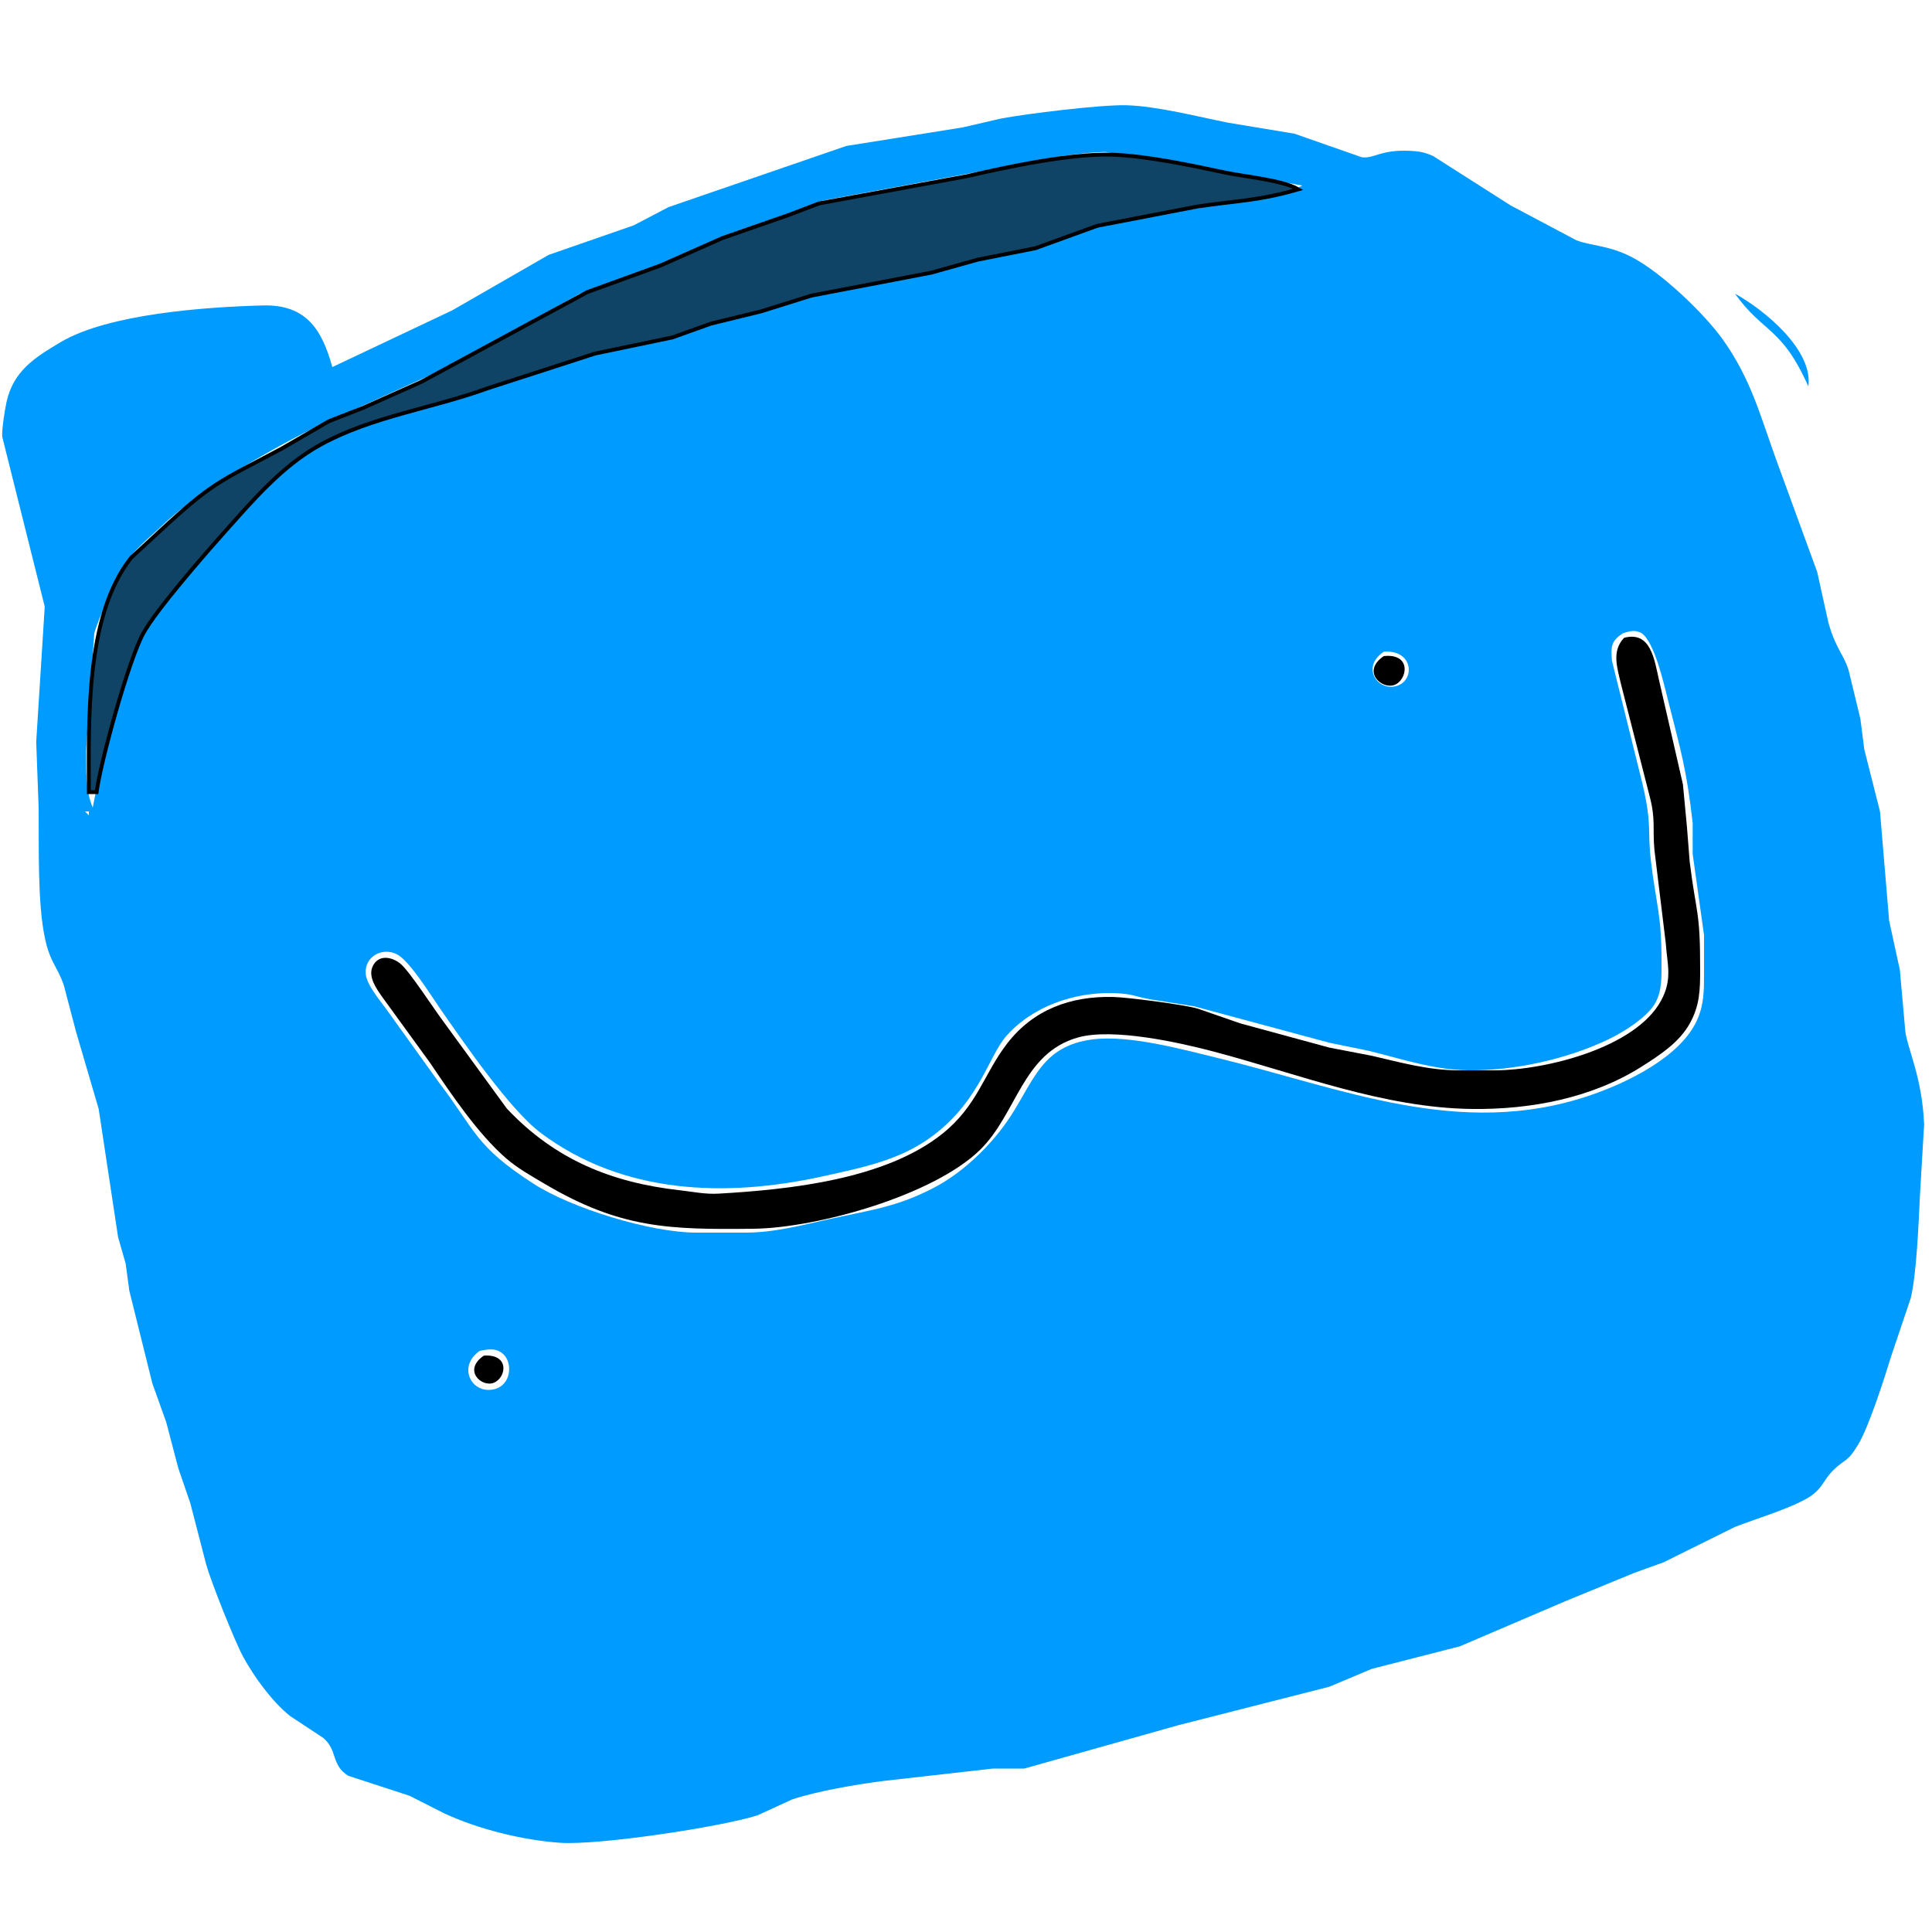 <?xml version="1.0" encoding="UTF-8" standalone="no"?>
<!DOCTYPE svg PUBLIC "-//W3C//DTD SVG 20010904//EN"
              "http://www.w3.org/TR/2001/REC-SVG-20010904/DTD/svg10.dtd">

<svg xmlns="http://www.w3.org/2000/svg"
     width="1.667in" height="1.667in"
     viewBox="0 0 500 500">
  <path id="blue"
        fill="#009bff" stroke="none" stroke-width="1"
        d="M 86.00,95.00
           C 86.00,95.00 117.00,80.34 117.00,80.34
             117.00,80.34 142.00,65.96 142.00,65.96
             142.00,65.96 164.00,58.32 164.00,58.32
             164.00,58.32 173.00,53.61 173.00,53.61
             173.00,53.61 219.00,37.78 219.00,37.78
             219.00,37.78 249.16,32.97 249.16,32.97
             249.16,32.97 258.96,30.70 258.96,30.70
             265.75,29.41 284.80,27.08 291.44,27.24
             299.35,27.43 310.08,30.22 317.91,31.77
             317.91,31.77 335.00,34.60 335.00,34.60
             335.00,34.60 352.42,40.69 352.42,40.69
             355.55,41.16 357.27,38.64 365.00,39.04
             367.31,39.16 368.89,39.42 371.00,40.45
             371.00,40.45 391.00,53.19 391.00,53.19
             391.00,53.19 408.00,62.20 408.00,62.20
             411.75,63.63 416.16,63.46 422.00,66.38
             429.61,70.18 441.08,81.10 445.96,88.00
             453.21,98.26 455.56,107.62 459.69,119.00
             459.69,119.00 470.28,148.00 470.28,148.00
             470.28,148.00 473.16,161.00 473.16,161.00
             475.05,167.94 477.22,169.37 478.45,173.57
             478.45,173.57 481.46,186.00 481.46,186.00
             481.46,186.00 482.49,194.00 482.49,194.00
             482.49,194.00 486.54,210.00 486.54,210.00
             486.54,210.00 488.91,238.28 488.91,238.28
             488.91,238.28 491.68,251.00 491.68,251.00
             491.68,251.00 493.10,267.00 493.10,267.00
             493.72,271.53 497.46,278.88 497.96,291.00
             497.96,291.00 496.86,309.71 496.86,309.71
             496.55,316.50 495.99,329.89 494.49,336.00
             494.49,336.00 489.43,351.00 489.43,351.00
             487.75,356.53 483.61,369.42 480.84,373.95
             477.96,378.67 477.50,377.46 474.40,380.54
             472.22,382.70 471.69,384.80 469.32,386.67
             465.30,389.86 454.16,393.11 449.00,395.17
             449.00,395.17 430.54,404.32 430.54,404.32
             430.54,404.32 423.00,407.04 423.00,407.04
             423.00,407.04 405.16,414.37 405.16,414.37
             405.16,414.37 377.83,426.06 377.83,426.06
             377.83,426.06 355.00,431.91 355.00,431.91
             355.00,431.91 344.00,436.53 344.00,436.53
             344.00,436.53 305.00,446.47 305.00,446.47
             305.00,446.47 265.09,457.70 265.09,457.70
             265.09,457.70 256.99,457.70 256.99,457.70
             256.99,457.70 228.73,460.90 228.73,460.90
             221.67,461.80 211.72,463.48 205.04,465.68
             205.04,465.68 195.99,469.83 195.99,469.83
             186.27,472.87 154.93,477.59 145.00,476.91
             135.31,476.25 123.80,473.40 115.00,469.31
             115.00,469.31 106.00,464.75 106.00,464.75
             106.00,464.75 90.13,459.57 90.13,459.57
             85.64,456.75 87.43,453.02 83.70,449.80
             83.70,449.80 75.09,444.12 75.09,444.12
             70.46,440.43 65.86,434.10 63.00,428.91
             60.80,424.91 54.64,409.43 53.38,404.96
             53.38,404.96 49.25,389.00 49.25,389.00
             49.25,389.00 46.15,380.00 46.15,380.00
             46.15,380.00 43.03,368.09 43.03,368.09
             43.03,368.09 39.42,358.00 39.42,358.00
             39.42,358.00 33.46,334.00 33.46,334.00
             33.46,334.00 32.52,327.00 32.52,327.00
             32.52,327.00 30.56,320.17 30.56,320.17
             30.56,320.17 25.54,287.00 25.54,287.00
             25.54,287.00 19.65,266.91 19.65,266.91
             19.65,266.91 16.52,255.00 16.52,255.00
             14.82,250.03 13.06,249.31 11.67,243.00
             9.65,233.80 10.11,218.80 10.00,209.00
             10.00,209.00 9.37,192.00 9.37,192.00
             9.37,192.00 11.58,157.00 11.58,157.00
             11.58,157.00 0.58,113.04 0.58,113.04
             0.42,111.22 1.27,105.89 1.70,103.99
             3.51,95.94 9.02,92.52 15.71,88.54
             28.08,81.19 53.45,79.43 68.04,79.05
             79.06,78.77 83.28,85.03 86.00,95.00 Z
           M 337.00,48.00
           C 337.00,48.00 286.00,39.32 286.00,39.32
             275.11,39.62 260.80,43.06 250.00,45.04
             250.00,45.04 213.00,51.89 213.00,51.89
             213.00,51.89 203.00,55.62 203.00,55.62
             203.00,55.62 187.00,61.17 187.00,61.17
             187.00,61.17 169.83,68.82 169.83,68.82
             169.83,68.82 150.00,76.04 150.00,76.04
             150.00,76.04 118.00,94.10 118.00,94.10
             118.00,94.10 91.00,106.29 91.00,106.29
             77.09,112.04 52.73,125.69 42.00,135.99
             38.59,139.27 34.89,142.00 32.32,146.01
             30.48,148.90 25.07,160.93 24.39,164.00
             24.39,164.00 22.30,194.09 22.30,194.09
             22.40,199.15 21.98,204.25 24.00,209.00
             26.18,197.43 32.32,172.74 37.88,163.00
             41.74,156.23 53.21,143.27 58.72,137.00
             64.51,130.39 71.70,122.39 79.00,117.52
             91.20,109.39 112.17,105.59 126.00,100.56
             126.00,100.56 153.00,91.89 153.00,91.89
             153.00,91.89 175.00,87.08 175.00,87.08
             175.00,87.08 184.00,83.75 184.00,83.75
             184.00,83.75 199.00,80.09 199.00,80.09
             199.00,80.09 210.00,76.50 210.00,76.50
             210.00,76.50 228.00,73.34 228.00,73.34
             228.00,73.34 243.00,70.08 243.00,70.08
             243.00,70.08 253.00,67.21 253.00,67.21
             253.00,67.21 268.00,64.25 268.00,64.25
             268.00,64.25 282.00,58.92 282.00,58.92
             282.00,58.92 318.00,52.42 318.00,52.42
             324.26,51.54 331.47,51.29 337.00,48.00 Z
           M 449.00,76.00
           C 456.45,80.08 469.29,90.50 468.00,100.00
             461.05,84.44 456.49,86.43 449.00,76.00 Z
           M 420.14,163.82
           C 417.00,165.78 416.86,167.17 417.17,171.00
             417.17,171.00 425.11,203.00 425.11,203.00
             427.63,213.92 426.29,214.72 427.28,223.00
             428.65,234.40 430.02,236.60 430.00,249.00
             429.99,252.75 430.22,256.64 428.15,259.96
             425.87,263.60 419.87,267.28 416.00,269.11
             405.28,274.17 391.80,277.13 380.00,277.00
             371.02,276.89 362.63,273.99 354.00,271.90
             354.00,271.90 344.00,269.85 344.00,269.85
             344.00,269.85 309.00,260.42 309.00,260.42
             309.00,260.42 298.00,258.68 298.00,258.68
             293.54,257.91 293.24,257.14 288.00,257.01
             277.94,256.77 267.17,260.45 260.39,268.17
             255.63,273.59 253.18,286.43 239.00,295.61
             231.28,300.61 221.84,302.47 213.00,304.42
             187.99,309.94 161.29,309.15 140.00,293.24
             131.97,287.24 120.03,269.83 113.88,261.00
             111.54,257.64 106.08,248.78 102.83,247.03
             99.05,244.98 94.29,247.51 94.65,252.00
             94.88,254.84 98.18,258.69 99.85,261.00
             99.85,261.00 113.50,280.00 113.50,280.00
             123.15,292.69 122.93,296.57 138.00,306.30
             147.91,312.71 168.26,318.94 180.00,319.00
             180.00,319.00 193.00,319.00 193.00,319.00
             200.53,318.99 207.67,317.03 215.00,315.42
             225.28,313.17 232.38,312.33 242.00,307.22
             249.53,303.22 256.79,296.12 261.46,289.00
             267.63,279.58 269.67,270.65 282.83,268.99
             292.25,267.81 305.80,271.53 315.00,273.77
             347.25,281.62 377.58,294.78 411.00,283.65
             420.66,280.43 434.83,273.70 439.20,264.00
             441.03,259.93 440.99,256.33 441.00,252.00
             441.00,252.00 441.00,242.00 441.00,242.00
             441.00,242.00 438.06,221.00 438.06,221.00
             438.06,221.00 438.06,213.00 438.06,213.00
             436.50,199.09 434.99,194.28 431.63,181.00
             430.62,177.04 428.18,166.02 424.78,163.82
             422.91,162.93 422.03,163.34 420.14,163.82 Z
           M 358.14,168.66
           C 351.95,172.78 356.81,179.35 361.86,177.38
             366.20,175.69 365.66,168.13 358.14,168.66 Z
           M 23.00,210.00
           C 23.00,210.00 22.00,210.00 22.00,210.00
             22.00,210.00 23.00,211.00 23.00,211.00
             23.00,211.00 23.00,210.00 23.00,210.00 Z
           M 124.15,349.60
           C 118.25,353.70 122.07,360.93 127.90,359.53
             132.34,358.46 132.64,352.84 130.40,350.60
             128.55,348.74 126.39,349.17 124.15,349.60 Z
           M 311.00,199.50" />
    <path id="black"
        fill="black" stroke="none" stroke-width="1"
        d="M 420.31,165.07
           C 427.28,163.20 428.17,170.87 429.35,176.00
             429.35,176.00 435.54,203.00 435.54,203.00
             435.54,203.00 436.58,214.00 436.58,214.00
             436.58,214.00 437.29,223.00 437.29,223.00
             438.99,236.84 440.02,235.35 440.00,251.00
             439.99,256.23 439.92,260.25 437.25,264.99
             434.51,269.83 429.59,273.03 425.00,275.95
             412.06,284.18 396.22,287.17 381.00,287.00
             357.95,286.73 335.96,277.91 314.00,272.12
             304.96,269.73 287.94,265.99 279.00,268.49
             264.60,272.53 263.23,288.14 253.68,297.54
             241.73,309.29 211.66,317.80 195.00,318.00
             173.15,318.25 160.51,317.94 141.00,306.40
             137.63,304.41 133.95,302.35 131.00,299.79
             123.62,293.39 116.74,283.10 111.26,275.00
             111.26,275.00 98.91,258.00 98.91,258.00
             97.47,255.93 95.25,252.89 96.39,250.23
             97.79,246.94 101.38,247.53 103.68,249.45
             105.97,251.36 112.19,260.93 114.48,264.00
             114.48,264.00 131.18,286.91 131.18,286.91
             143.64,300.12 158.28,306.07 176.00,308.05
             179.47,308.44 182.46,309.11 186.00,308.91
             204.43,307.86 229.24,305.22 243.99,293.33
             253.02,286.04 254.58,277.95 260.63,270.09
             267.47,261.21 277.13,257.77 288.00,258.01
             291.89,258.10 306.40,259.98 310.00,261.04
             310.00,261.04 321.00,264.85 321.00,264.85
             321.00,264.85 344.00,271.11 344.00,271.11
             344.00,271.11 355.00,273.23 355.00,273.23
             362.35,274.93 369.38,276.91 377.00,277.00
             377.00,277.00 387.00,277.00 387.00,277.00
             400.00,276.94 423.20,271.20 429.86,259.00
             432.90,253.43 431.48,249.66 431.09,244.00
             431.09,244.00 428.17,220.00 428.17,220.00
             427.64,214.45 428.54,212.17 426.91,206.00
             426.91,206.00 419.50,177.00 419.50,177.00
             418.51,172.69 417.06,168.51 420.31,165.07 Z
           M 358.14,169.79
           C 365.54,169.03 364.17,176.19 360.79,177.29
             357.40,178.40 352.36,173.68 358.14,169.79 Z
           M 125.21,350.84
           C 131.93,350.35 131.06,356.48 127.86,357.83
             124.66,359.18 119.68,354.61 125.21,350.84 Z" />
     <path id="darkblue"
        fill="#0f4467" stroke="black" stroke-width="1"
        d="M 23.00,205.00
           C 23.00,186.62 22.00,159.36 33.95,144.32
             33.95,144.32 40.58,138.19 40.58,138.19
             55.07,124.73 56.35,124.91 73.00,116.05
             73.00,116.05 85.09,109.03 85.09,109.03
             85.09,109.03 94.00,105.54 94.00,105.54
             94.00,105.54 109.00,98.85 109.00,98.85
             109.00,98.85 152.00,75.59 152.00,75.59
             152.00,75.59 171.00,68.69 171.00,68.69
             171.00,68.69 187.00,61.60 187.00,61.60
             187.00,61.60 204.00,55.68 204.00,55.68
             204.00,55.68 212.00,52.64 212.00,52.64
             212.00,52.64 250.09,45.63 250.09,45.63
             260.76,43.18 277.23,39.65 288.00,40.04
             296.85,40.36 308.18,42.76 316.91,44.63
             322.17,45.75 331.82,46.57 336.00,49.00
             325.58,52.01 320.16,51.92 310.00,53.43
             310.00,53.43 284.00,58.43 284.00,58.43
             284.00,58.43 268.00,64.23 268.00,64.23
             268.00,64.23 253.00,67.21 253.00,67.21
             253.00,67.21 241.00,70.57 241.00,70.57
             241.00,70.57 210.00,76.50 210.00,76.50
             210.00,76.50 197.00,80.57 197.00,80.57
             197.00,80.57 184.00,83.75 184.00,83.75
             184.00,83.75 174.00,87.33 174.00,87.33
             174.00,87.33 154.00,91.50 154.00,91.50
             154.00,91.50 126.00,100.56 126.00,100.56
             111.92,105.68 96.23,107.79 83.00,115.05
             72.96,120.57 65.36,129.58 57.84,138.00
             52.77,143.68 40.34,157.93 37.03,164.00
             33.32,170.81 26.11,196.76 25.00,205.00
             25.00,205.00 23.00,205.00 23.00,205.00 Z" />
</svg>
